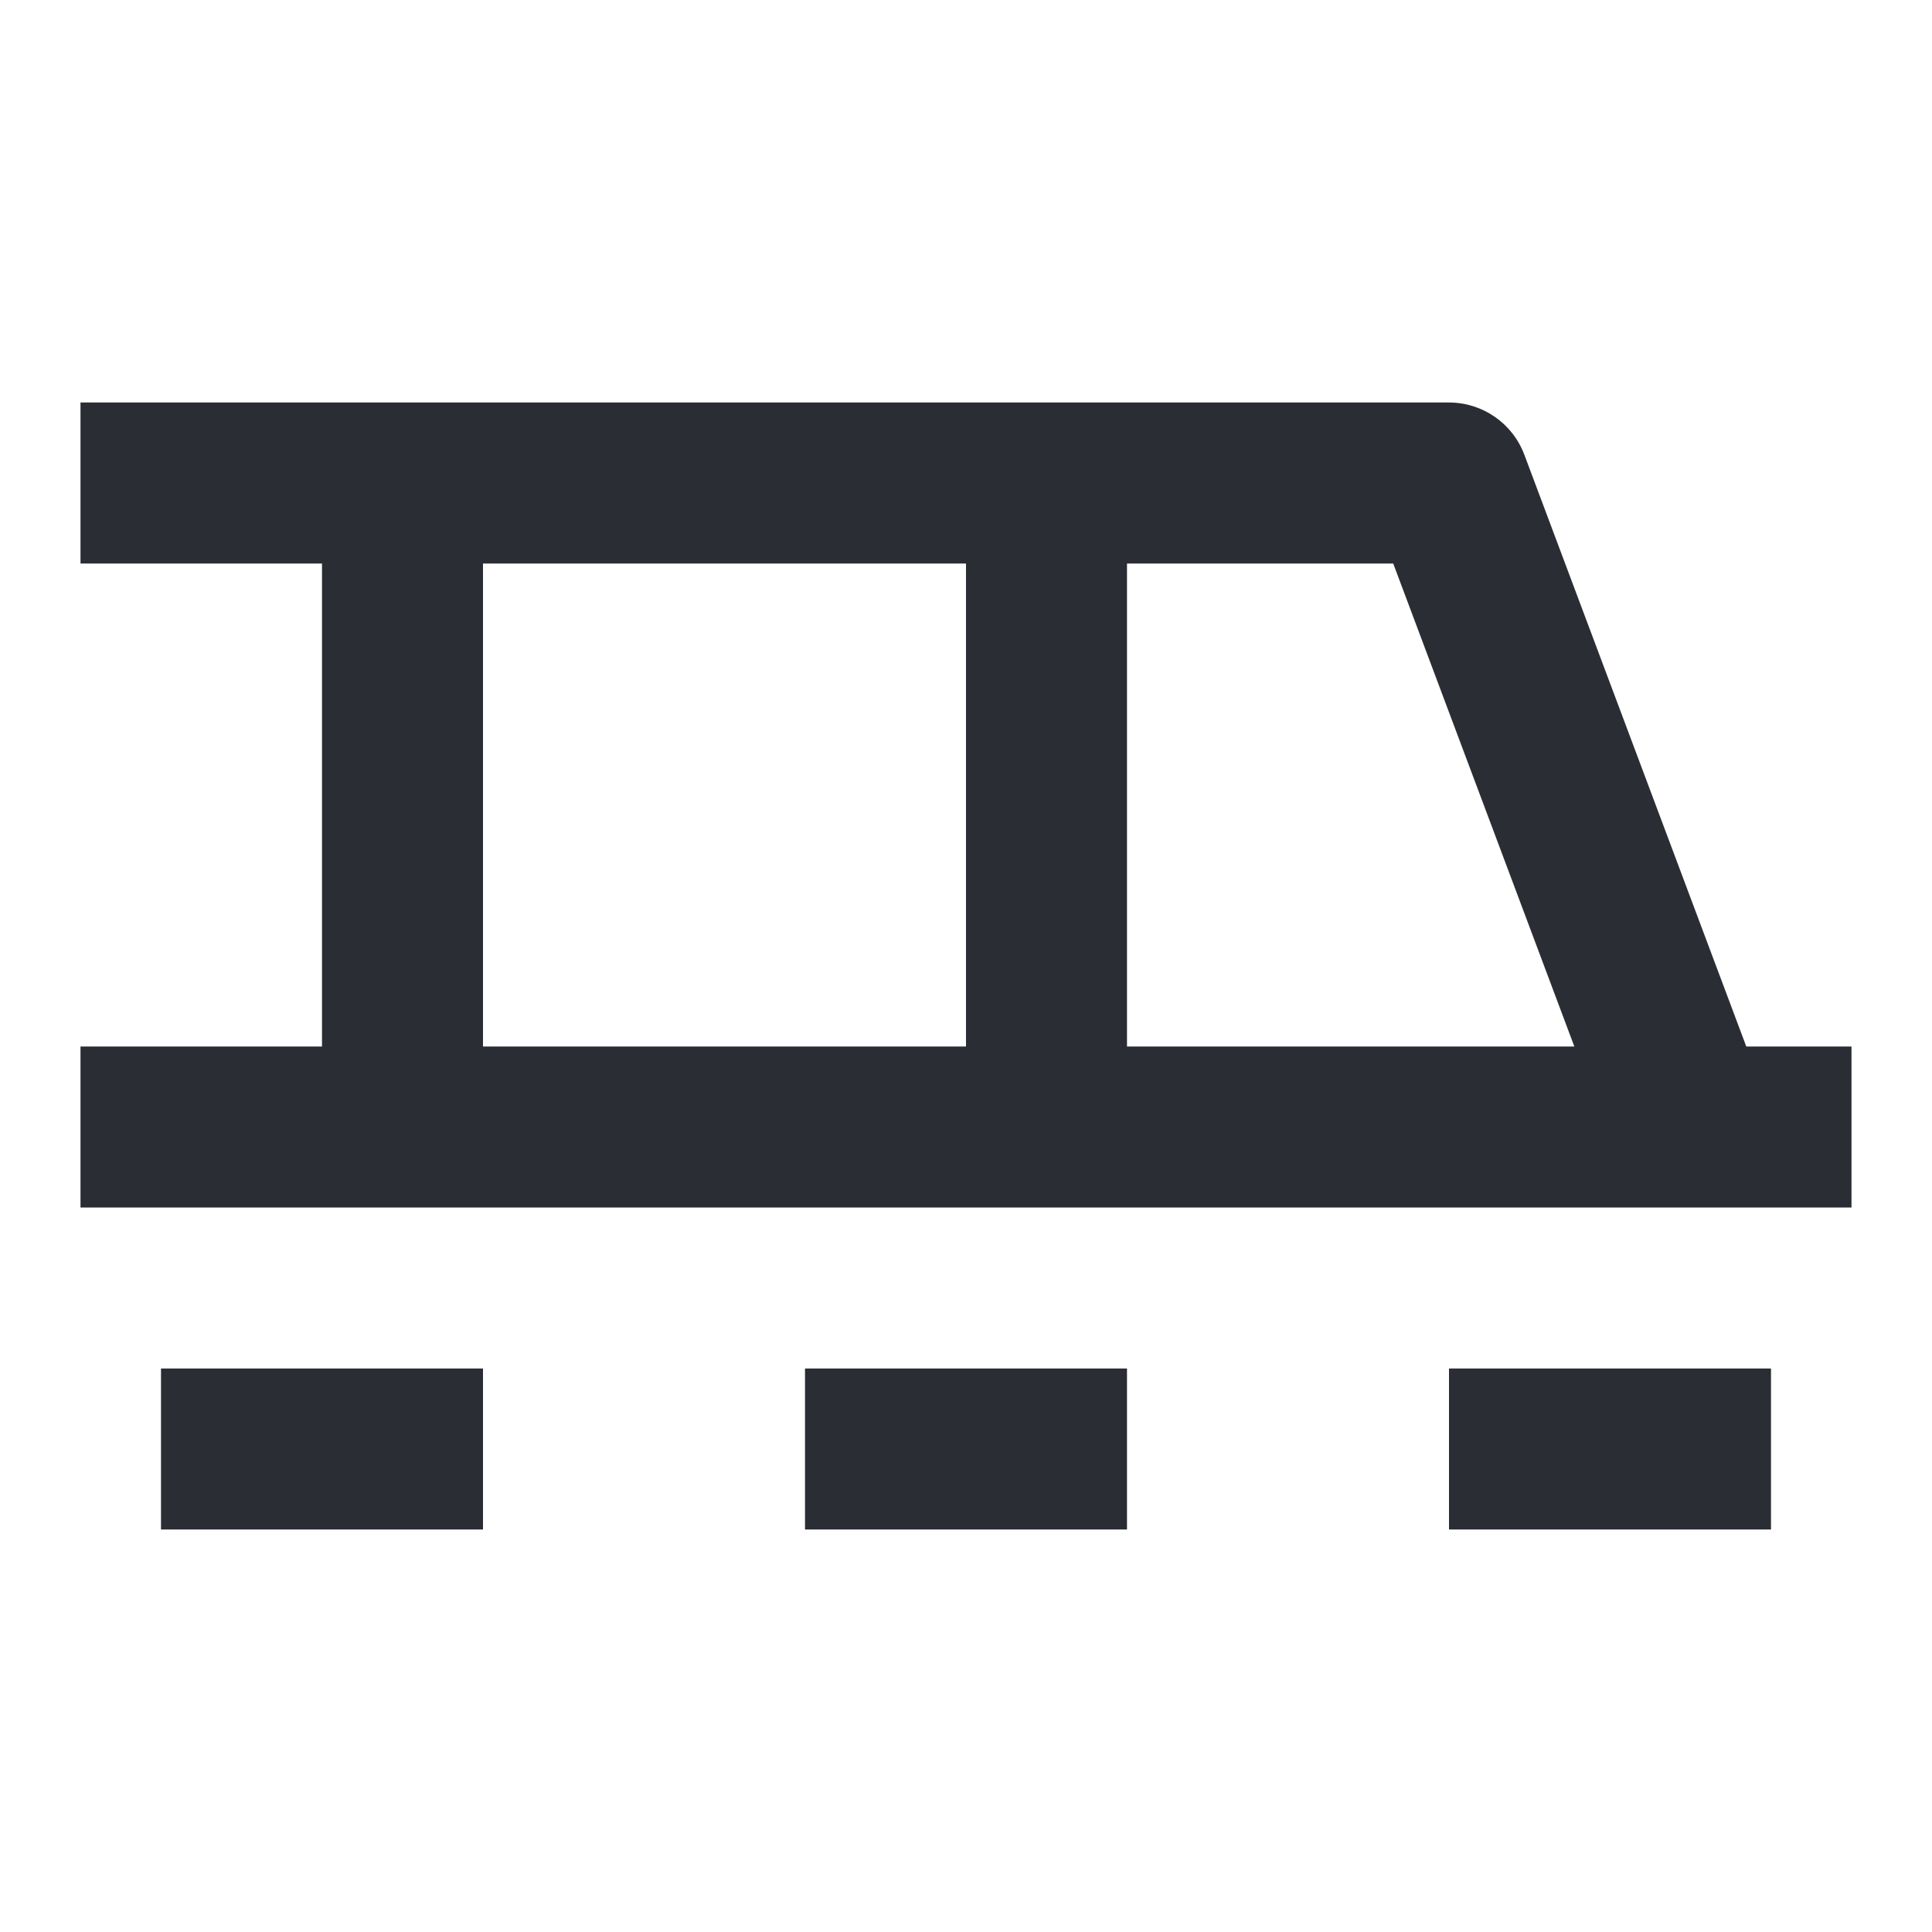 <svg width="24" height="24" viewBox="0 0 24 24" fill="none" xmlns="http://www.w3.org/2000/svg">
<path fill-rule="evenodd" clip-rule="evenodd" d="M1 7H4V13H1V15H23V13H21.693L18.936 5.649C18.79 5.259 18.417 5 18 5H1V7ZM12 7V13H6V7H12ZM19.557 13H14V7H17.307L19.557 13Z" fill="#2B2D34"/>
<path d="M10 17V19H14V17H10Z" fill="#2B2D34"/>
<path d="M22 19H18V17H22V19Z" fill="#2B2D34"/>
<path d="M2 19H6V17H2V19Z" fill="#2B2D34"/>
</svg>
